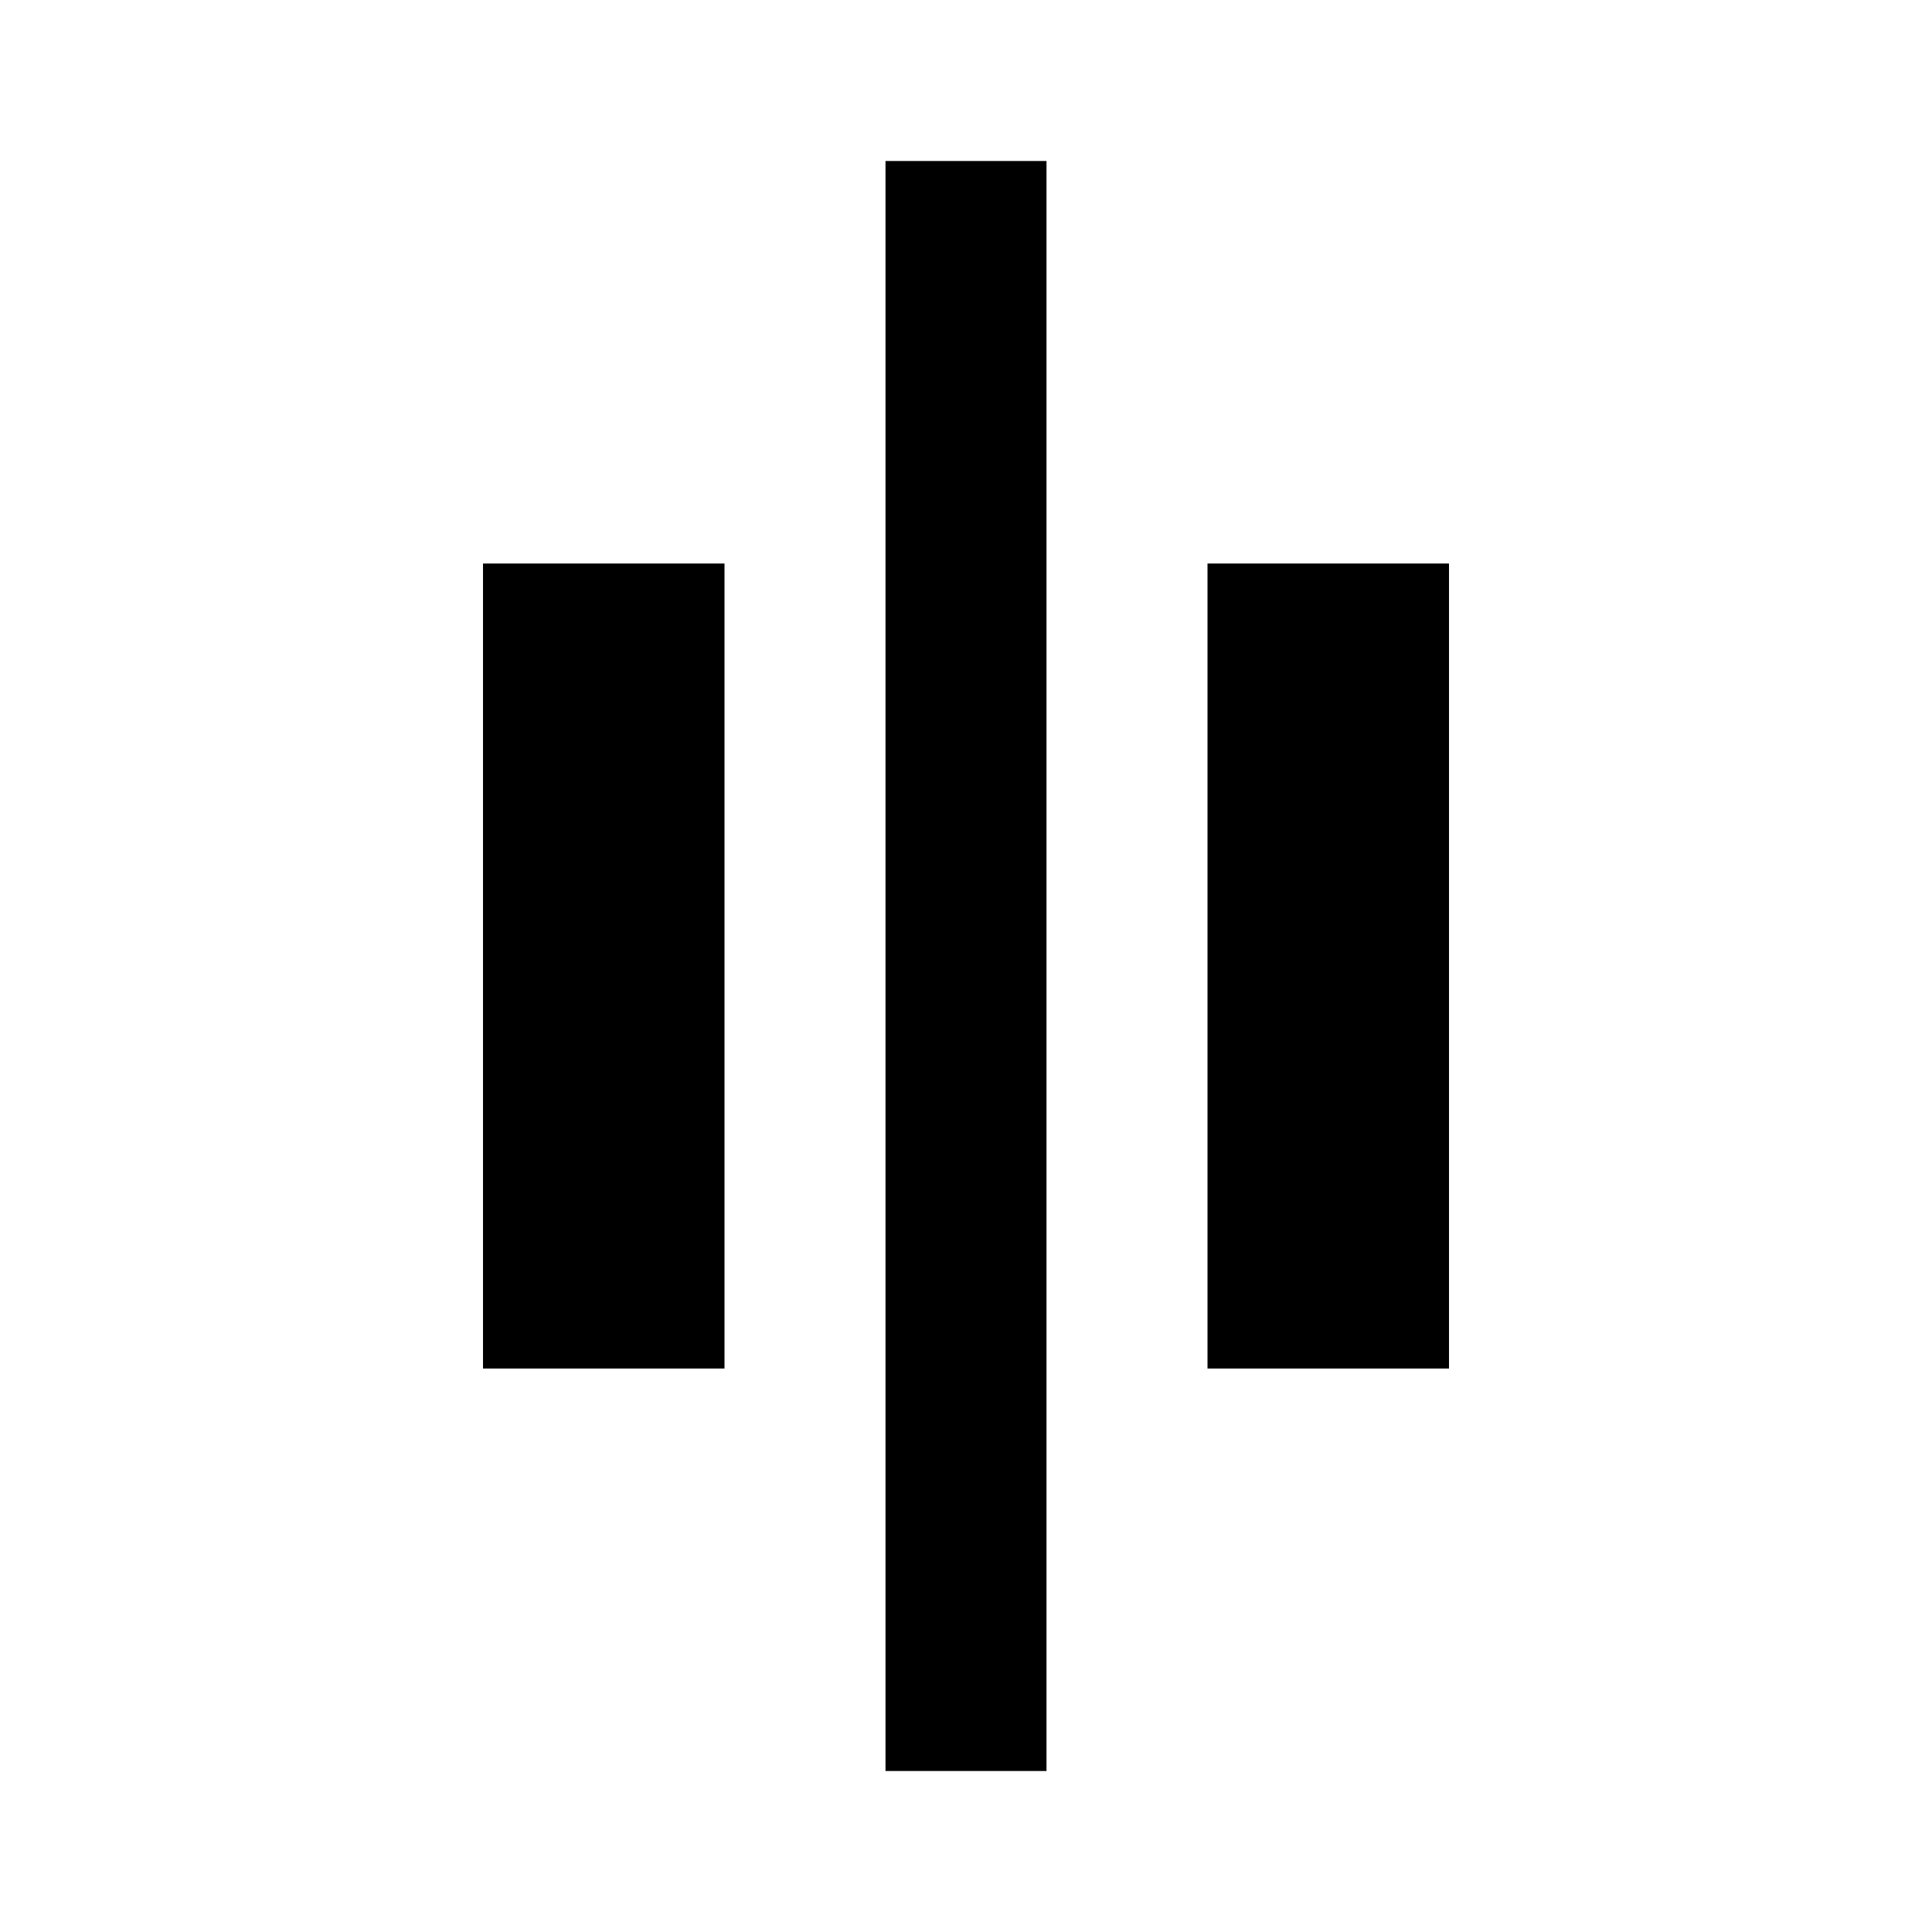 <svg xmlns="http://www.w3.org/2000/svg" xmlns:xlink="http://www.w3.org/1999/xlink" width="24" height="24" viewBox="0 0 24 24"><path fill="currentColor" d="M11 22V2h2v20zm4-5V7h3v10zm-9 0V7h3v10z"/></svg>